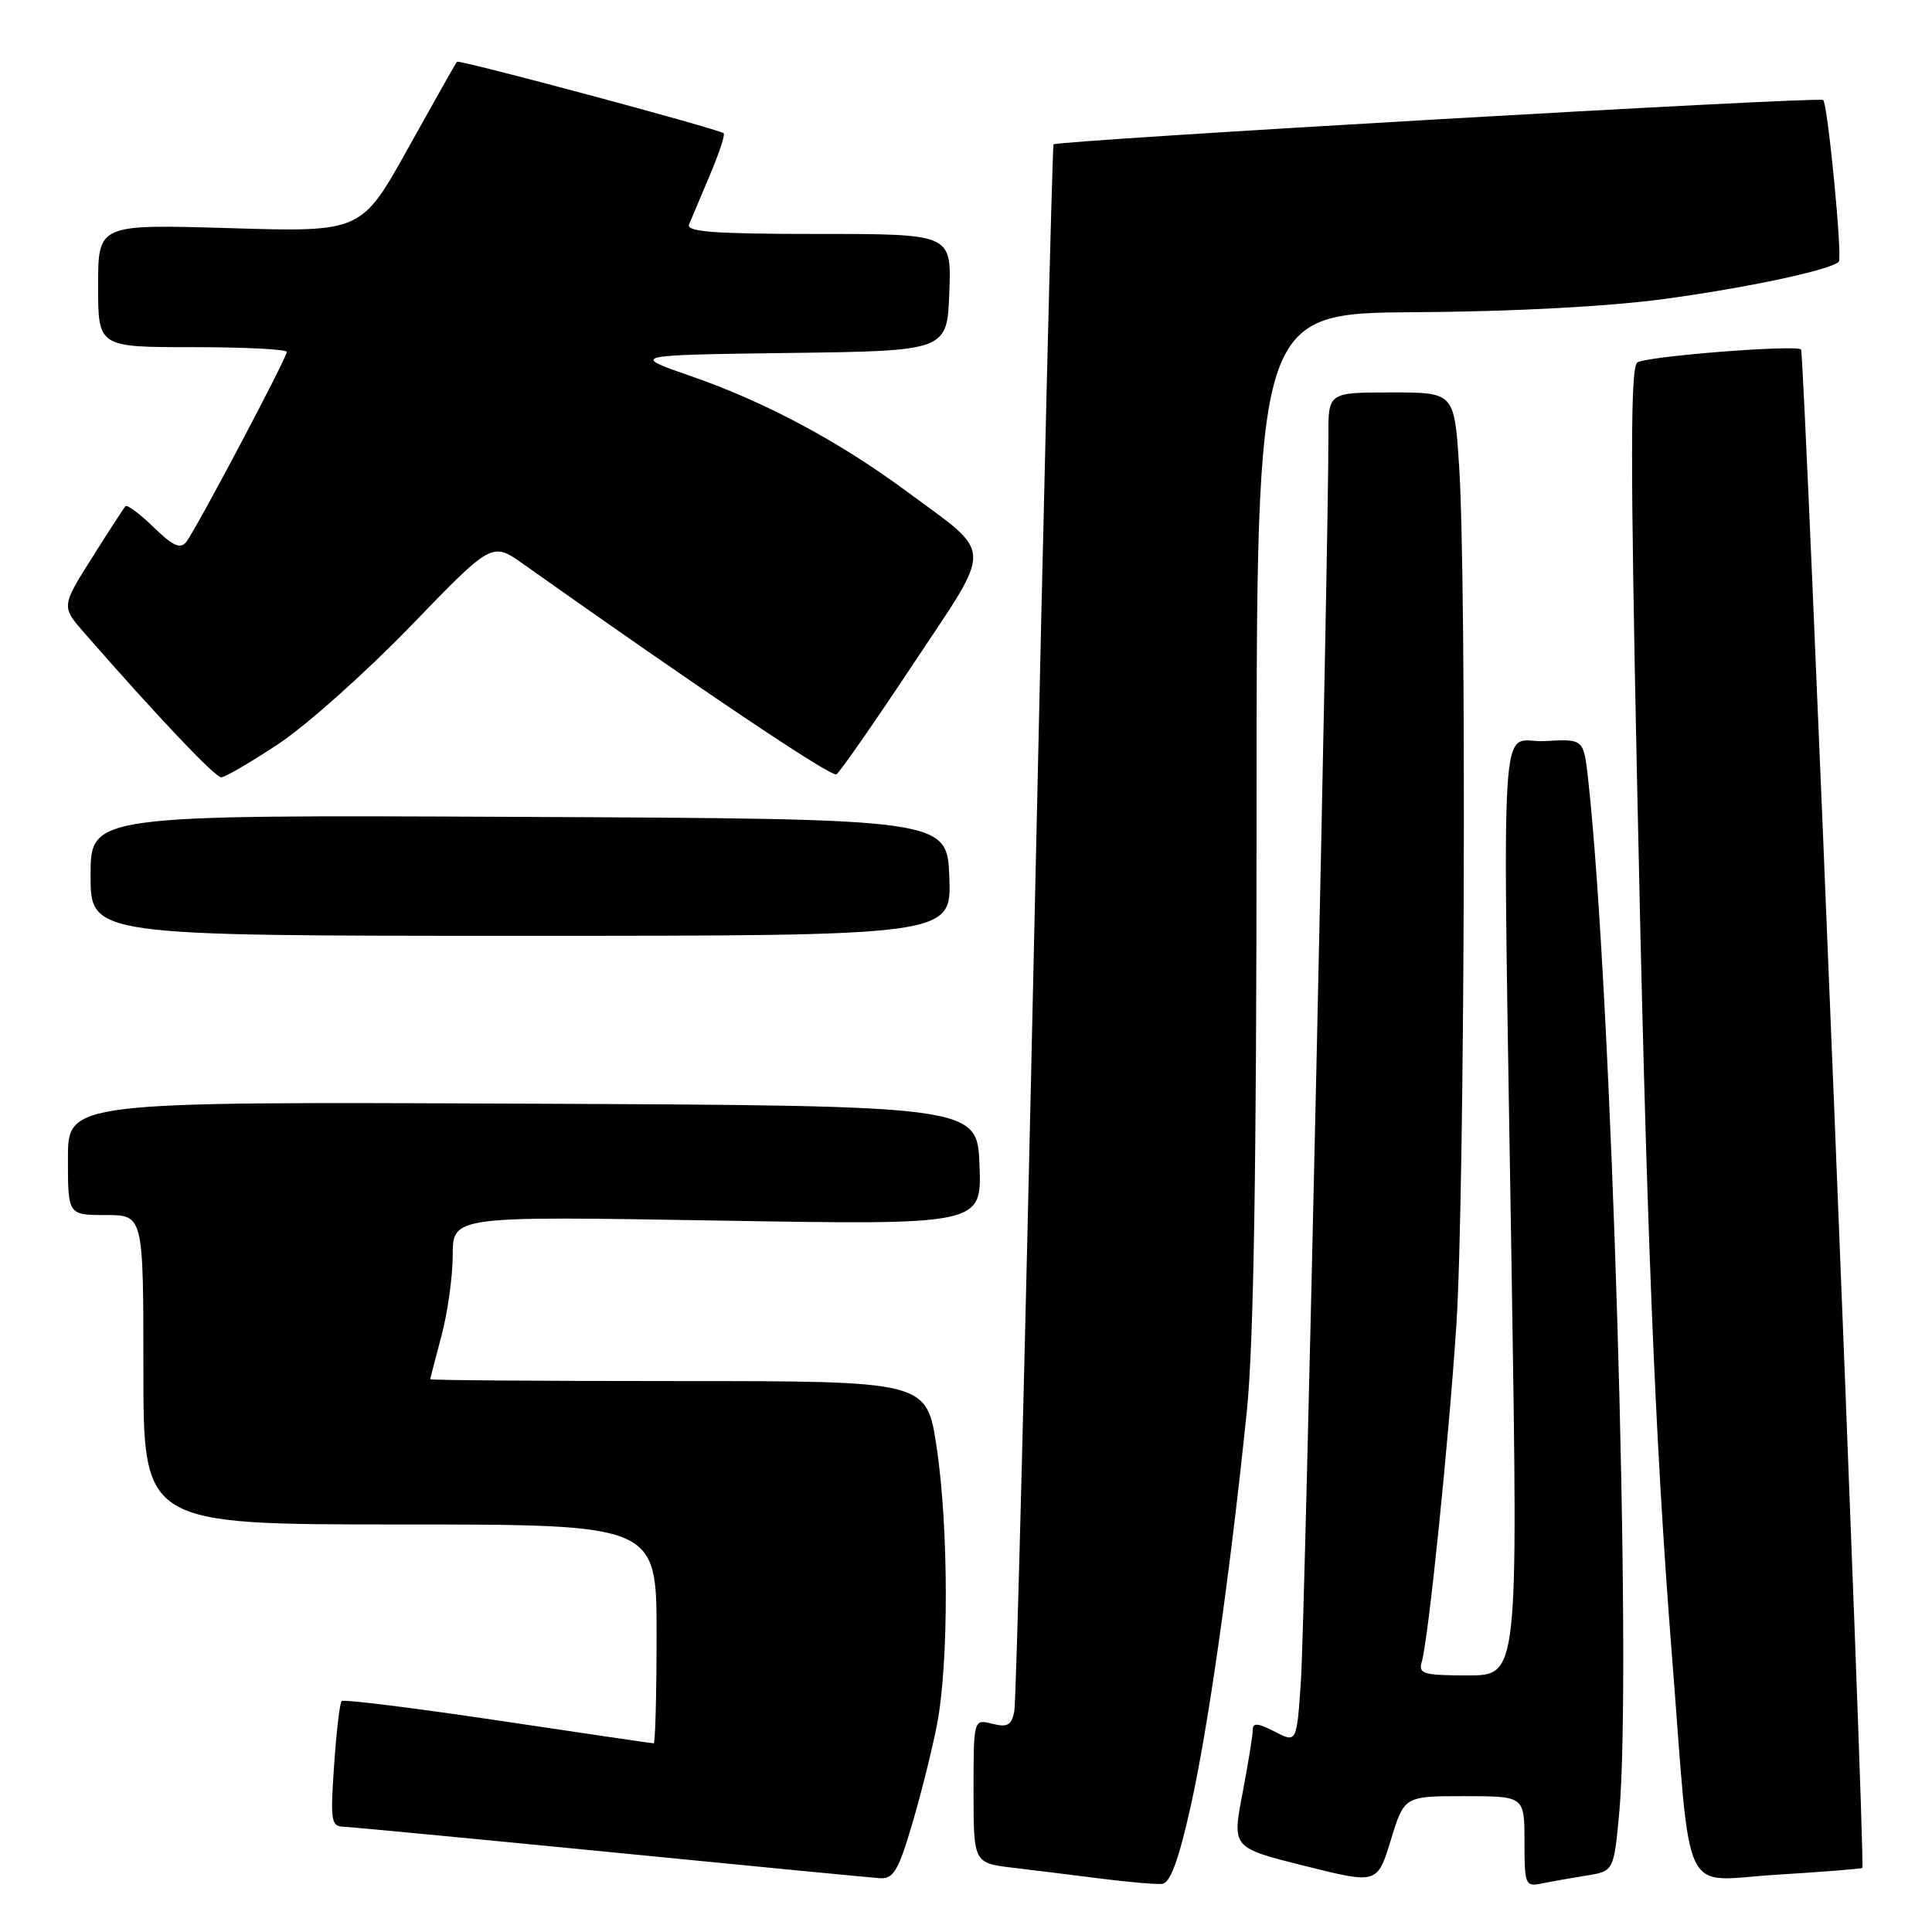<?xml version="1.0" encoding="UTF-8" standalone="no"?>
<!DOCTYPE svg PUBLIC "-//W3C//DTD SVG 1.1//EN" "http://www.w3.org/Graphics/SVG/1.1/DTD/svg11.dtd" >
<svg xmlns="http://www.w3.org/2000/svg" xmlns:xlink="http://www.w3.org/1999/xlink" version="1.1" viewBox="0 0 256 256">
 <g >
 <path fill="currentColor"
d=" M 157.74 239.49 C 160.07 229.11 163.00 208.51 165.21 187.00 C 166.12 178.16 166.50 155.02 166.50 108.00 C 166.50 41.50 166.50 41.50 187.50 41.37 C 200.51 41.29 213.06 40.62 220.50 39.62 C 231.50 38.13 242.56 35.78 243.65 34.68 C 244.16 34.17 242.20 13.87 241.58 13.25 C 241.10 12.76 140.04 18.60 139.60 19.13 C 139.44 19.33 138.30 65.62 137.08 122.00 C 135.85 178.38 134.65 225.52 134.40 226.76 C 134.04 228.61 133.50 228.91 131.48 228.41 C 129.00 227.78 129.00 227.78 129.00 237.32 C 129.00 246.86 129.00 246.86 134.25 247.49 C 137.14 247.83 142.43 248.49 146.00 248.94 C 149.57 249.40 153.18 249.70 154.00 249.62 C 155.05 249.52 156.17 246.50 157.74 239.49 Z  M 194.04 238.00 C 202.00 238.00 202.00 238.00 202.00 244.02 C 202.00 249.73 202.11 250.01 204.25 249.58 C 205.49 249.32 208.15 248.85 210.17 248.53 C 213.83 247.94 213.83 247.94 214.55 240.28 C 216.28 221.85 213.56 131.29 210.43 103.20 C 209.84 97.90 209.84 97.90 204.67 98.20 C 198.58 98.55 199.07 90.43 200.32 169.75 C 201.14 222.00 201.14 222.00 194.50 222.00 C 188.65 222.00 187.93 221.79 188.38 220.25 C 189.27 217.25 191.94 191.21 192.98 175.50 C 194.08 158.75 194.35 76.89 193.34 61.75 C 192.70 52.00 192.70 52.00 184.35 52.00 C 176.00 52.00 176.00 52.00 176.02 57.75 C 176.07 71.14 172.89 215.21 172.38 222.73 C 171.82 230.96 171.82 230.96 168.91 229.45 C 166.67 228.30 166.00 228.24 166.00 229.22 C 166.00 229.93 165.38 233.73 164.63 237.67 C 163.26 244.84 163.26 244.84 172.88 247.24 C 182.50 249.65 182.50 249.65 184.29 243.82 C 186.07 238.00 186.07 238.00 194.04 238.00 Z  M 120.85 241.75 C 122.03 237.76 123.52 231.80 124.16 228.50 C 125.73 220.38 125.71 202.43 124.11 191.75 C 122.79 183.00 122.79 183.00 89.90 183.00 C 71.80 183.00 57.01 182.89 57.01 182.75 C 57.02 182.61 57.69 180.03 58.50 177.00 C 59.31 173.97 59.98 169.17 59.99 166.32 C 60.00 161.14 60.00 161.14 95.04 161.73 C 130.09 162.32 130.09 162.32 129.79 154.41 C 129.50 146.50 129.50 146.50 69.25 146.24 C 9.00 145.98 9.00 145.98 9.00 153.49 C 9.00 161.00 9.00 161.00 14.00 161.00 C 19.00 161.00 19.00 161.00 19.00 181.50 C 19.00 202.00 19.00 202.00 53.00 202.00 C 87.00 202.00 87.00 202.00 87.00 216.50 C 87.00 224.47 86.83 231.00 86.62 231.00 C 86.41 231.00 77.12 229.64 65.98 227.97 C 54.84 226.31 45.52 225.15 45.27 225.40 C 45.02 225.64 44.57 229.48 44.27 233.92 C 43.76 241.36 43.86 242.01 45.61 242.06 C 46.65 242.10 62.57 243.62 81.00 245.43 C 99.43 247.25 115.45 248.80 116.60 248.87 C 118.38 248.98 119.04 247.88 120.85 241.75 Z  M 246.77 247.51 C 247.21 247.16 239.11 46.78 238.65 46.31 C 237.98 45.65 218.31 47.19 216.97 48.02 C 216.04 48.59 216.02 60.86 216.91 103.13 C 218.14 162.32 219.25 190.22 221.55 219.50 C 224.15 252.53 222.55 249.20 235.39 248.41 C 241.50 248.04 246.62 247.63 246.77 247.51 Z  M 125.79 116.25 C 125.50 108.50 125.50 108.50 68.75 108.24 C 12.00 107.98 12.00 107.98 12.00 115.99 C 12.00 124.00 12.00 124.00 69.04 124.00 C 126.08 124.00 126.08 124.00 125.79 116.25 Z  M 36.96 98.53 C 40.66 96.07 48.52 89.05 54.44 82.93 C 65.19 71.80 65.19 71.80 69.34 74.74 C 92.61 91.23 110.16 103.02 110.83 102.60 C 111.28 102.33 115.84 95.77 120.97 88.04 C 131.72 71.83 131.80 73.74 120.04 65.04 C 111.13 58.46 101.36 53.24 91.64 49.87 C 83.50 47.05 83.50 47.05 104.50 46.77 C 125.50 46.50 125.50 46.50 125.79 38.75 C 126.08 31.00 126.08 31.00 108.44 31.00 C 94.71 31.00 90.90 30.72 91.30 29.75 C 91.59 29.06 92.83 26.13 94.05 23.23 C 95.28 20.33 96.11 17.82 95.89 17.66 C 95.11 17.06 60.80 7.86 60.54 8.18 C 60.40 8.35 57.49 13.51 54.08 19.63 C 47.89 30.76 47.89 30.76 30.44 30.23 C 13.00 29.71 13.00 29.71 13.00 37.86 C 13.00 46.00 13.00 46.00 25.50 46.00 C 32.38 46.00 38.00 46.28 38.00 46.63 C 38.00 47.43 26.02 70.09 24.69 71.79 C 23.91 72.80 22.95 72.38 20.36 69.86 C 18.53 68.09 16.85 66.83 16.63 67.07 C 16.41 67.31 14.40 70.40 12.17 73.94 C 8.12 80.38 8.12 80.38 11.24 83.94 C 20.81 94.89 28.49 103.00 29.31 103.00 C 29.81 103.00 33.26 100.99 36.96 98.53 Z "/>
</g>
</svg>